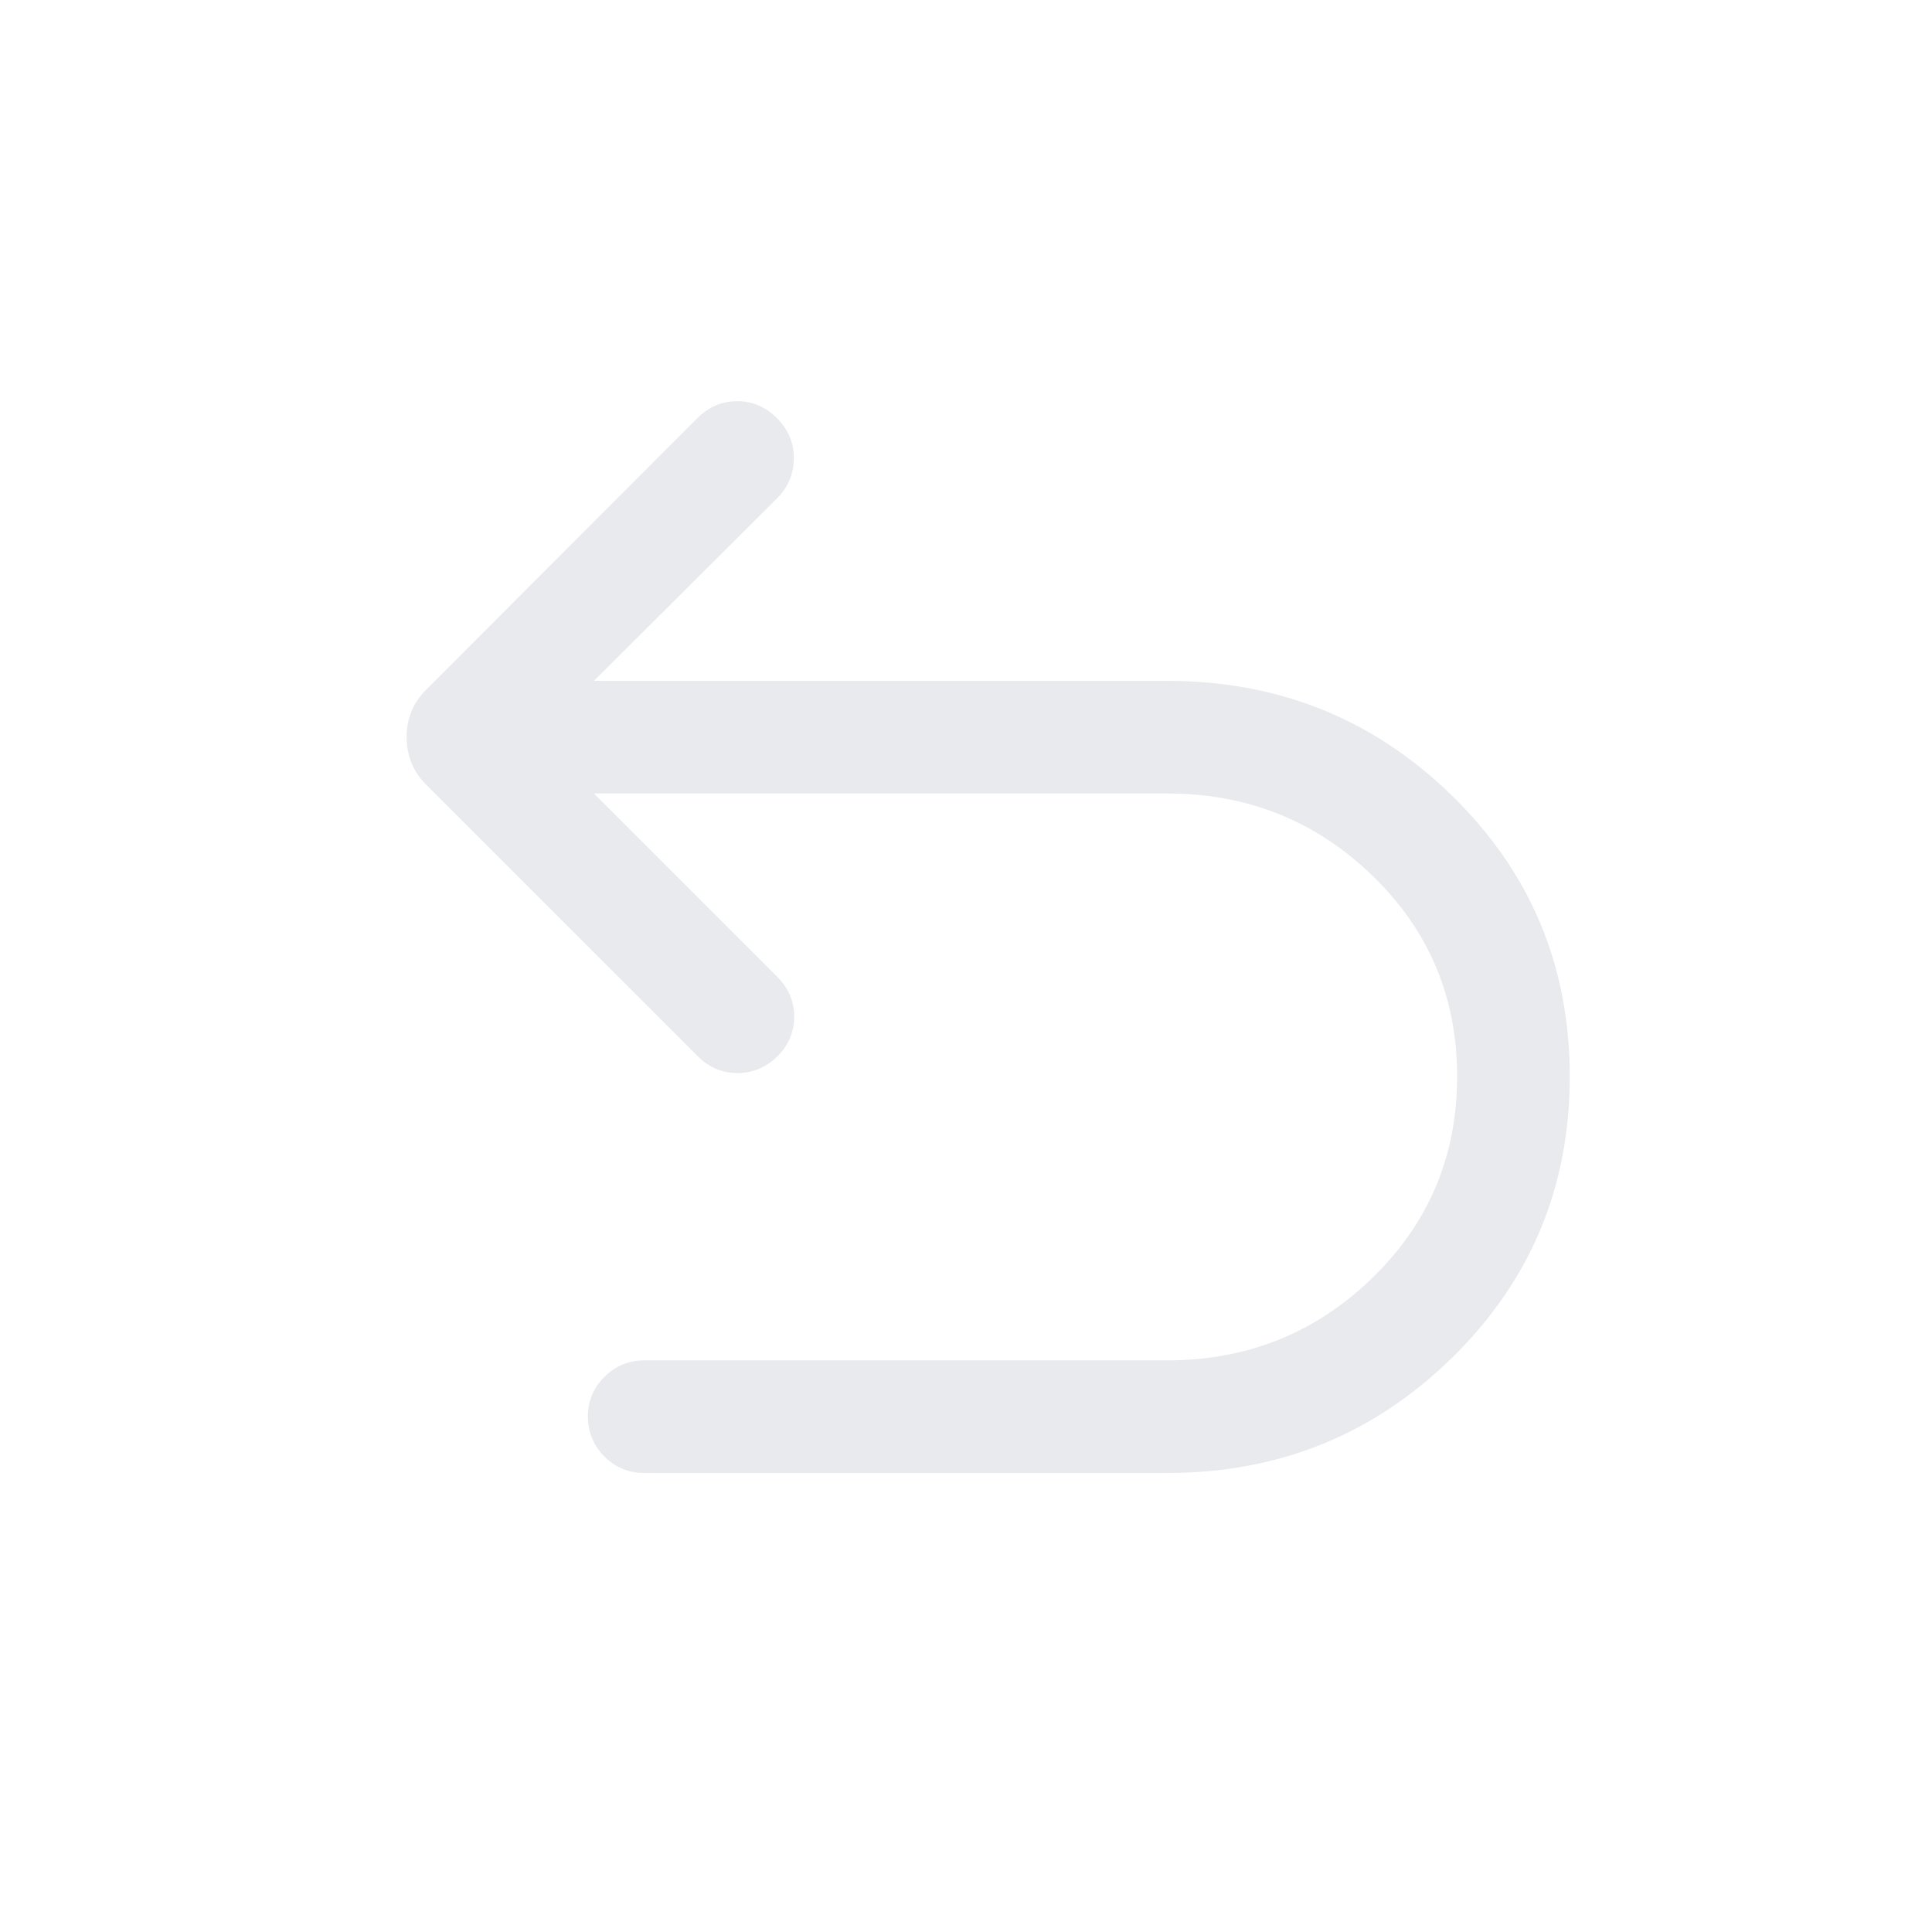 <svg xmlns="http://www.w3.org/2000/svg" height="24px" viewBox="0 -960 960 960" width="24px" fill="#e8eaed">
    <path
        d="M320.19-228.08q-11.65 0-19.86-8.21-8.21-8.21-8.21-19.86 0-11.47 8.21-19.68 8.21-8.21 19.86-8.21H580q59.69 0 101.87-40.94 42.17-40.94 42.17-100.1 0-59.15-42.17-99.9-42.18-40.75-101.87-40.75H295.11l91.04 91.04q8.5 8.5 8.5 19.86 0 11.37-8.5 19.87-8.5 8.19-19.8 8.15-11.31-.04-19.43-8.15L212.27-569.62q-5.31-5.11-7.77-11.19-2.46-6.07-2.46-13 0-6.73 2.46-12.81 2.46-6.07 7.77-11.19l134.15-134.34q8.5-8.5 19.87-8.5 11.36 0 19.86 8.5 8.5 8.69 8.31 20.15-.19 11.46-8.31 19.58l-91.04 90.73H580q83.12 0 141.56 57.11Q780-507.46 780-425.08q0 82.39-58.44 139.69-58.44 57.31-141.56 57.31H320.19Z" />
</svg>